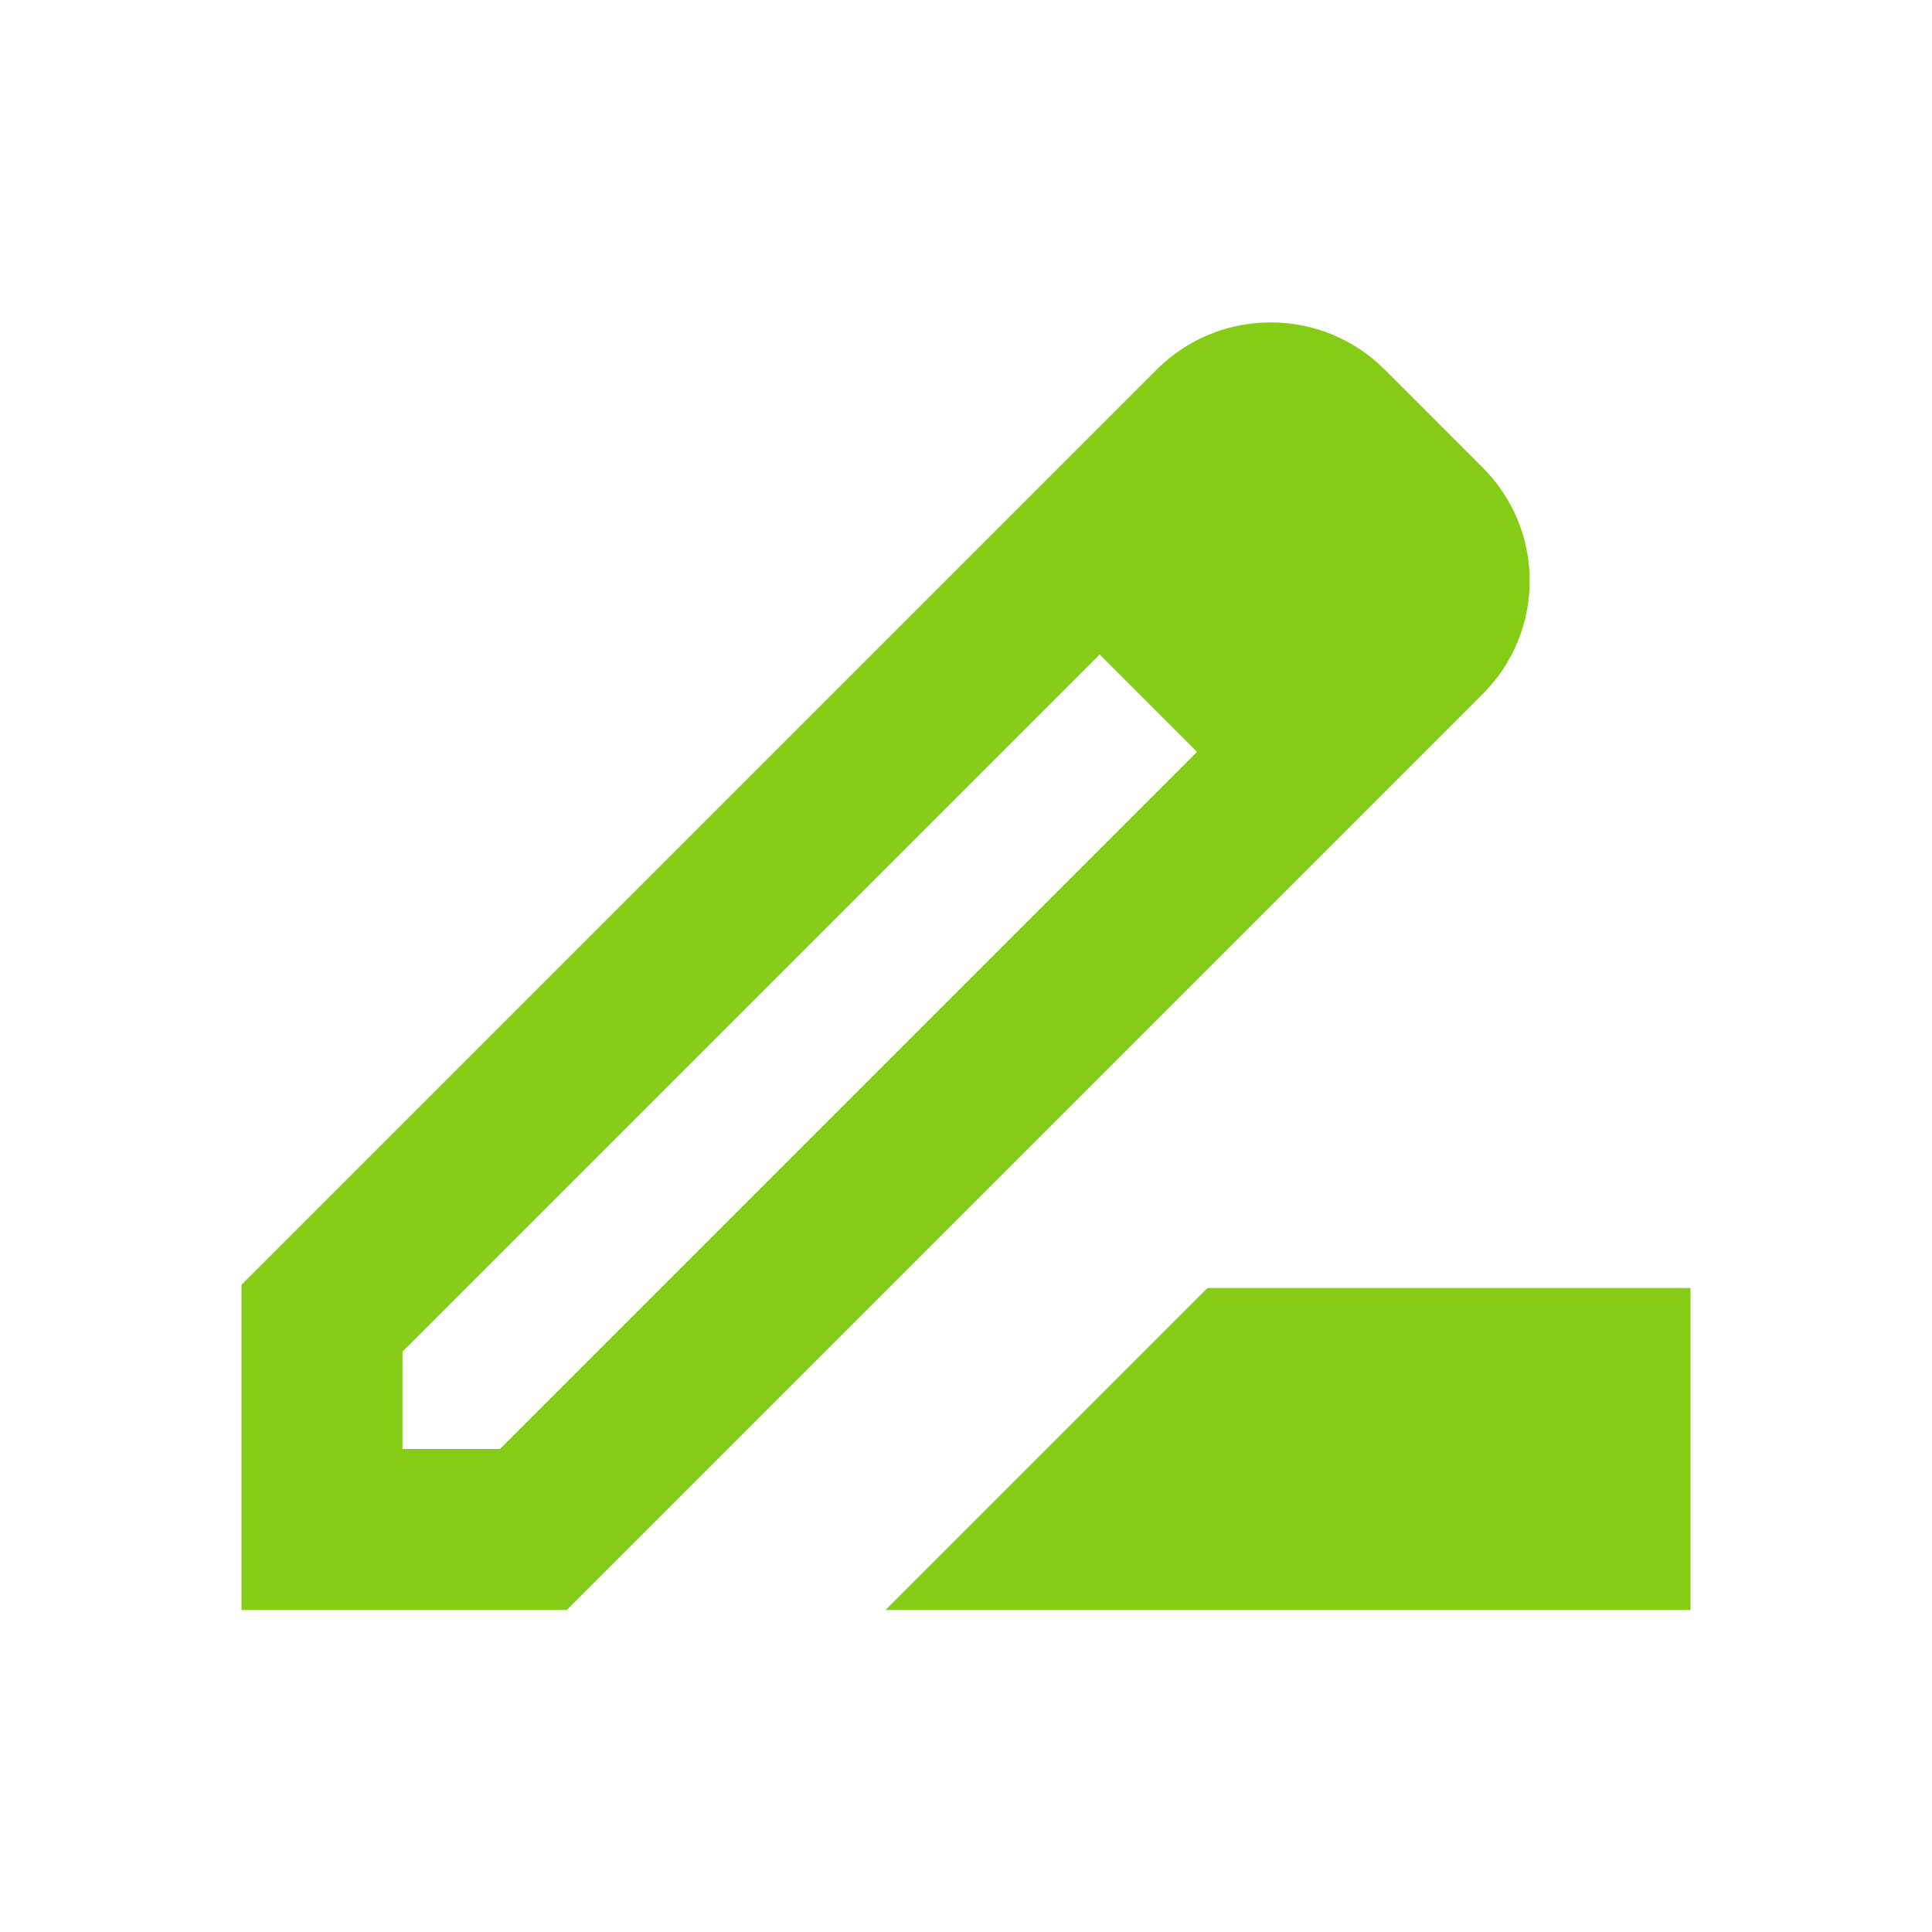 <svg xmlns="http://www.w3.org/2000/svg" height="24px" viewBox="0 0 24 24" width="24px" fill="#84cc16">
<path d="M0 0h24v24H0z" fill="none"/>
<path d="M18.41 5.8L17.2 4.59c-.78-.78-2.05-.78-2.83 0l-2.68 2.68L3 15.96V20h4.04l8.74-8.74 2.63-2.63c.79-.78.79-2.05 0-2.83zM6.21 18H5v-1.21l8.66-8.66 1.21 1.21L6.21 18zM11 20l4-4h6v4H11z"/>
</svg>